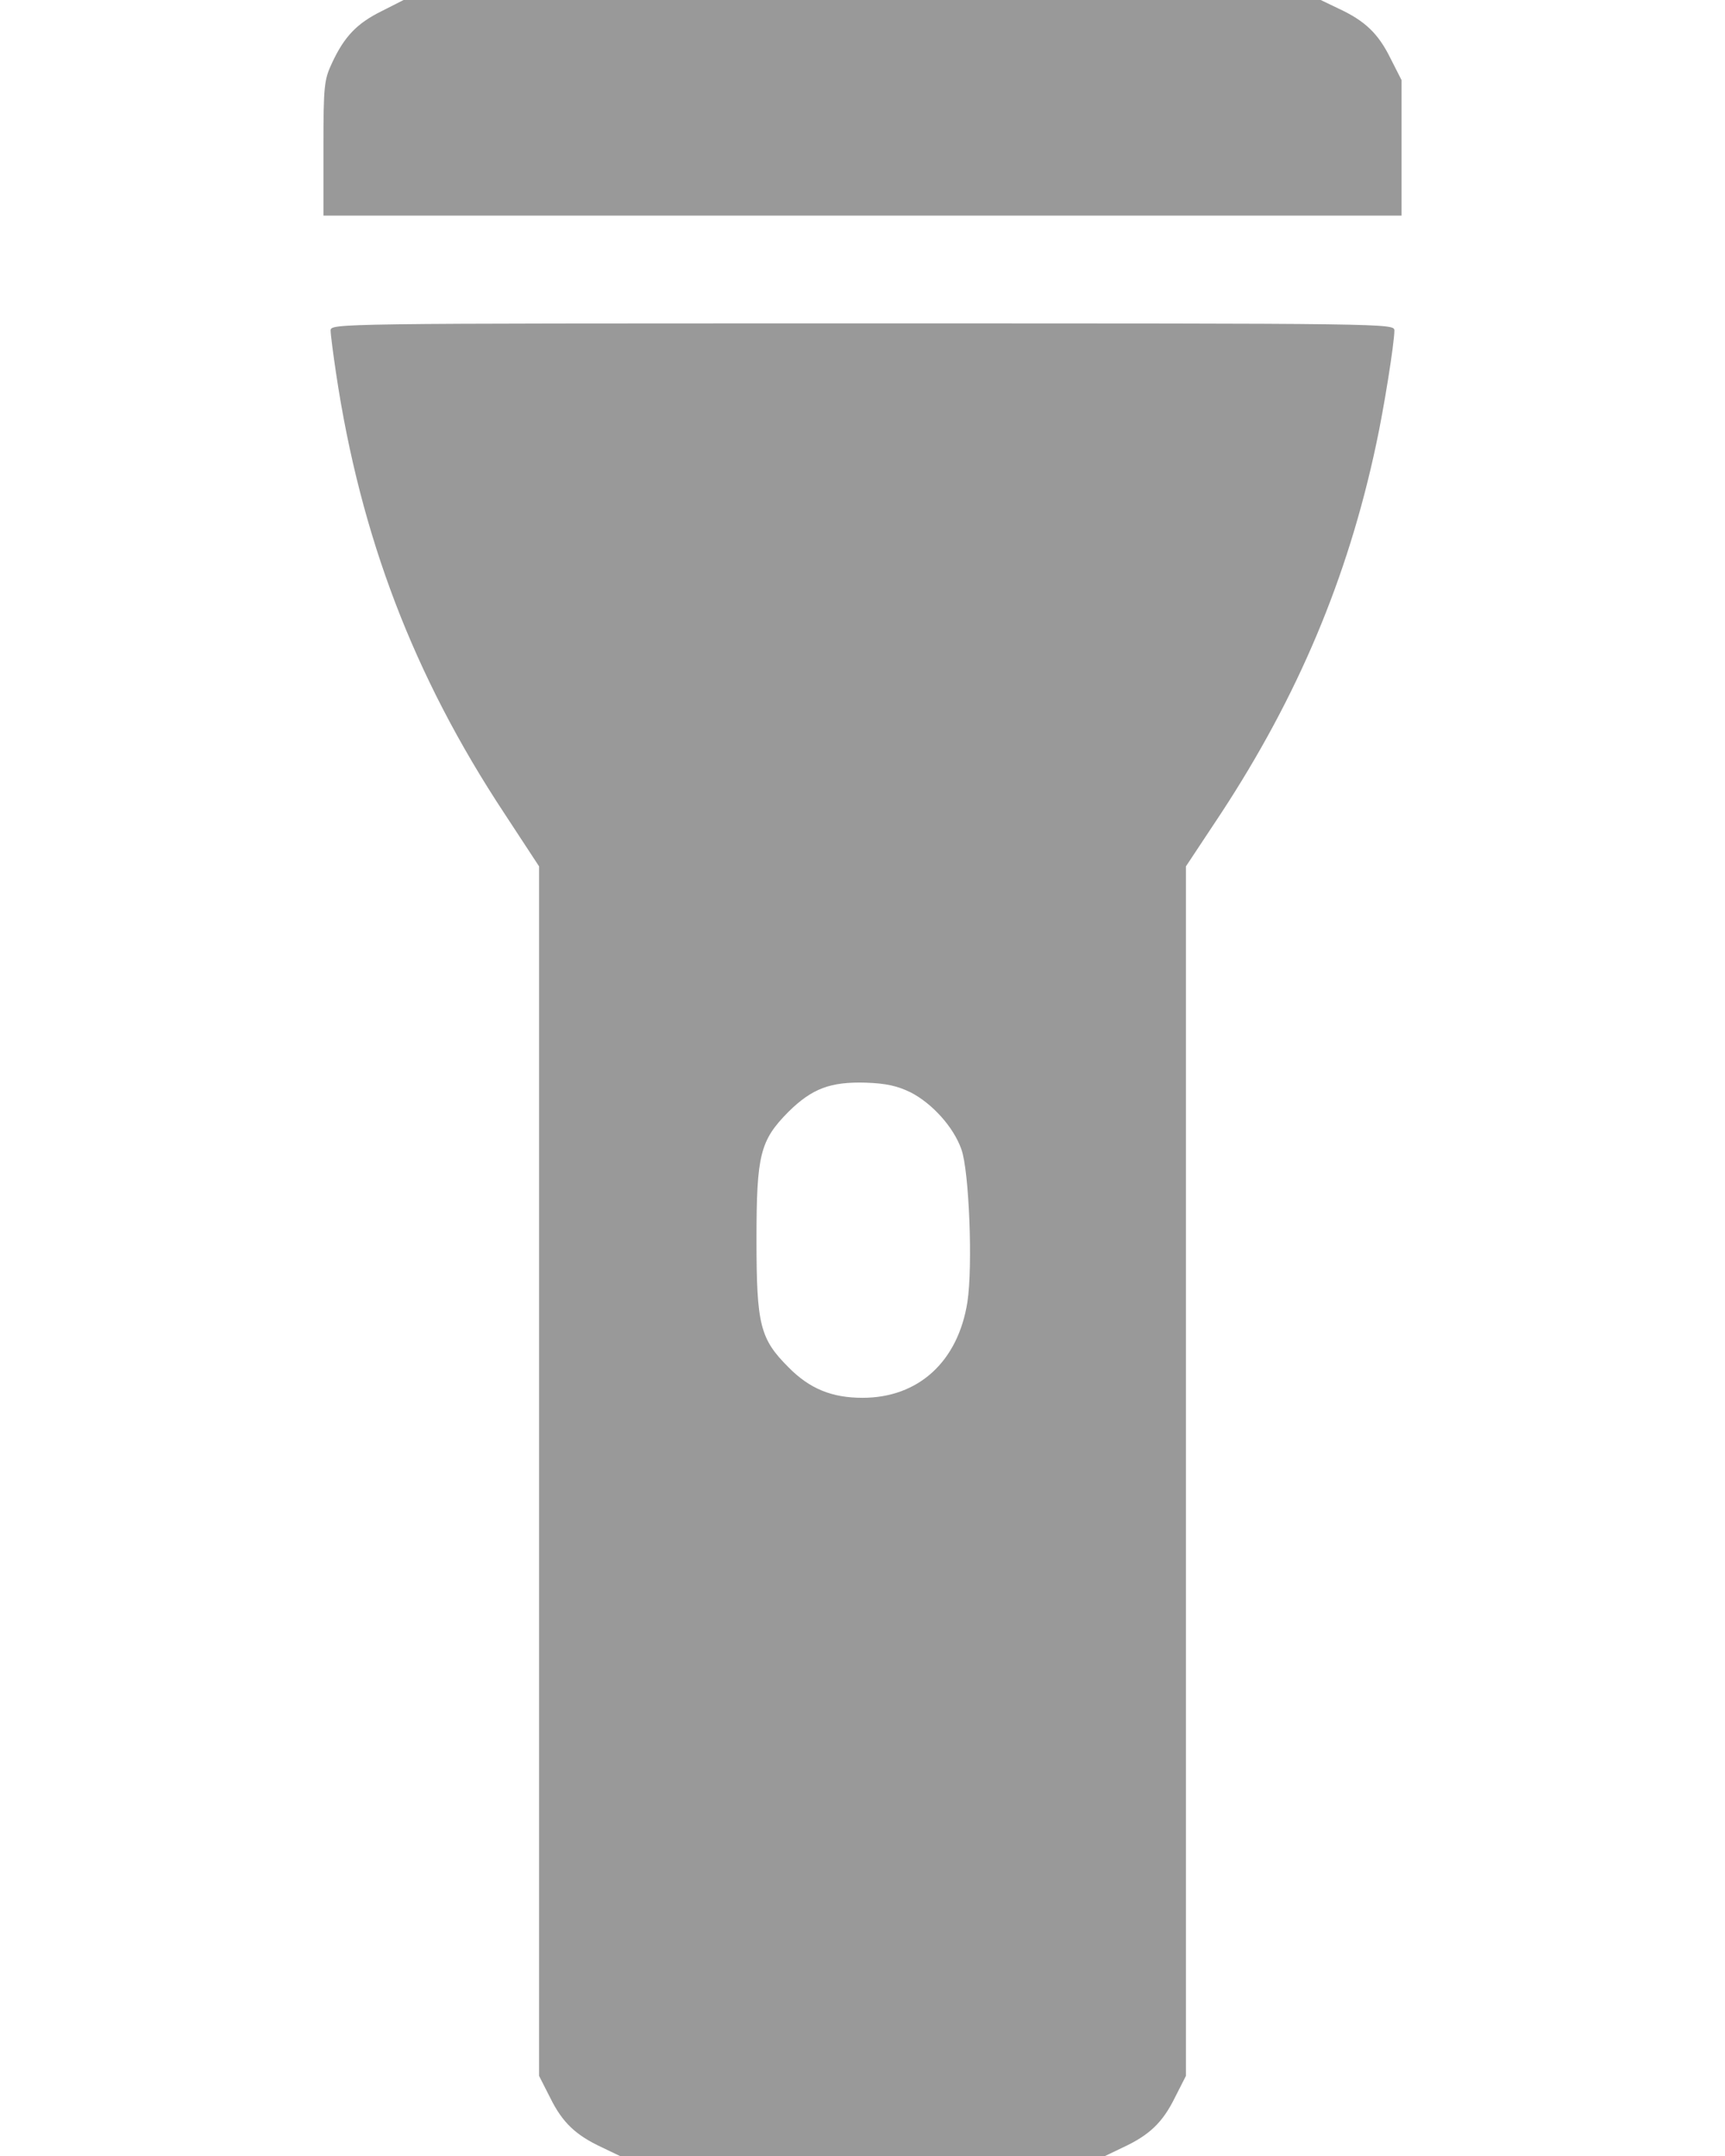 <svg version="1.0" xmlns="http://www.w3.org/2000/svg" width="640" height="800" viewBox="0 0 480 600">
    <g fill="#999">
        <path d="M106.2 3.1c-6.9 3.4-10.4 7.1-13.8 14.4-2.2 4.7-2.4 6.2-2.4 23.7V60h300V22.3l-3.1-6.1c-3.4-6.9-7.1-10.4-14.4-13.8l-5-2.4H112.3l-6.1 3.1zM92 92c0 1.1.7 6.4 1.5 11.8 6.8 45.5 21.6 84.3 46.8 122.5l9.7 14.8v336.6l3.1 6.1c3.4 6.9 7.1 10.4 14.4 13.8l5 2.4h135l5-2.4c7.3-3.4 11-6.9 14.4-13.8l3.1-6.1V241.1l9.8-14.8c21.3-32.5 35.2-65.4 43.1-102.5 2.2-10.1 5.1-28.4 5.1-31.8 0-2-.5-2-148-2S92 90 92 92zm161.4 212c6 3.1 11.9 9.6 14.1 15.8 2.2 6 3.2 32.7 1.7 42.5-2.6 16.6-13.6 26.7-29.2 26.7-8.5 0-14.7-2.5-20.6-8.5-7.9-7.9-8.9-11.8-8.9-35.5s1-27.6 8.9-35.6c6.6-6.5 11.7-8.4 21.6-8.1 5.6.2 8.7.9 12.4 2.7z"/>
    </g>
</svg>